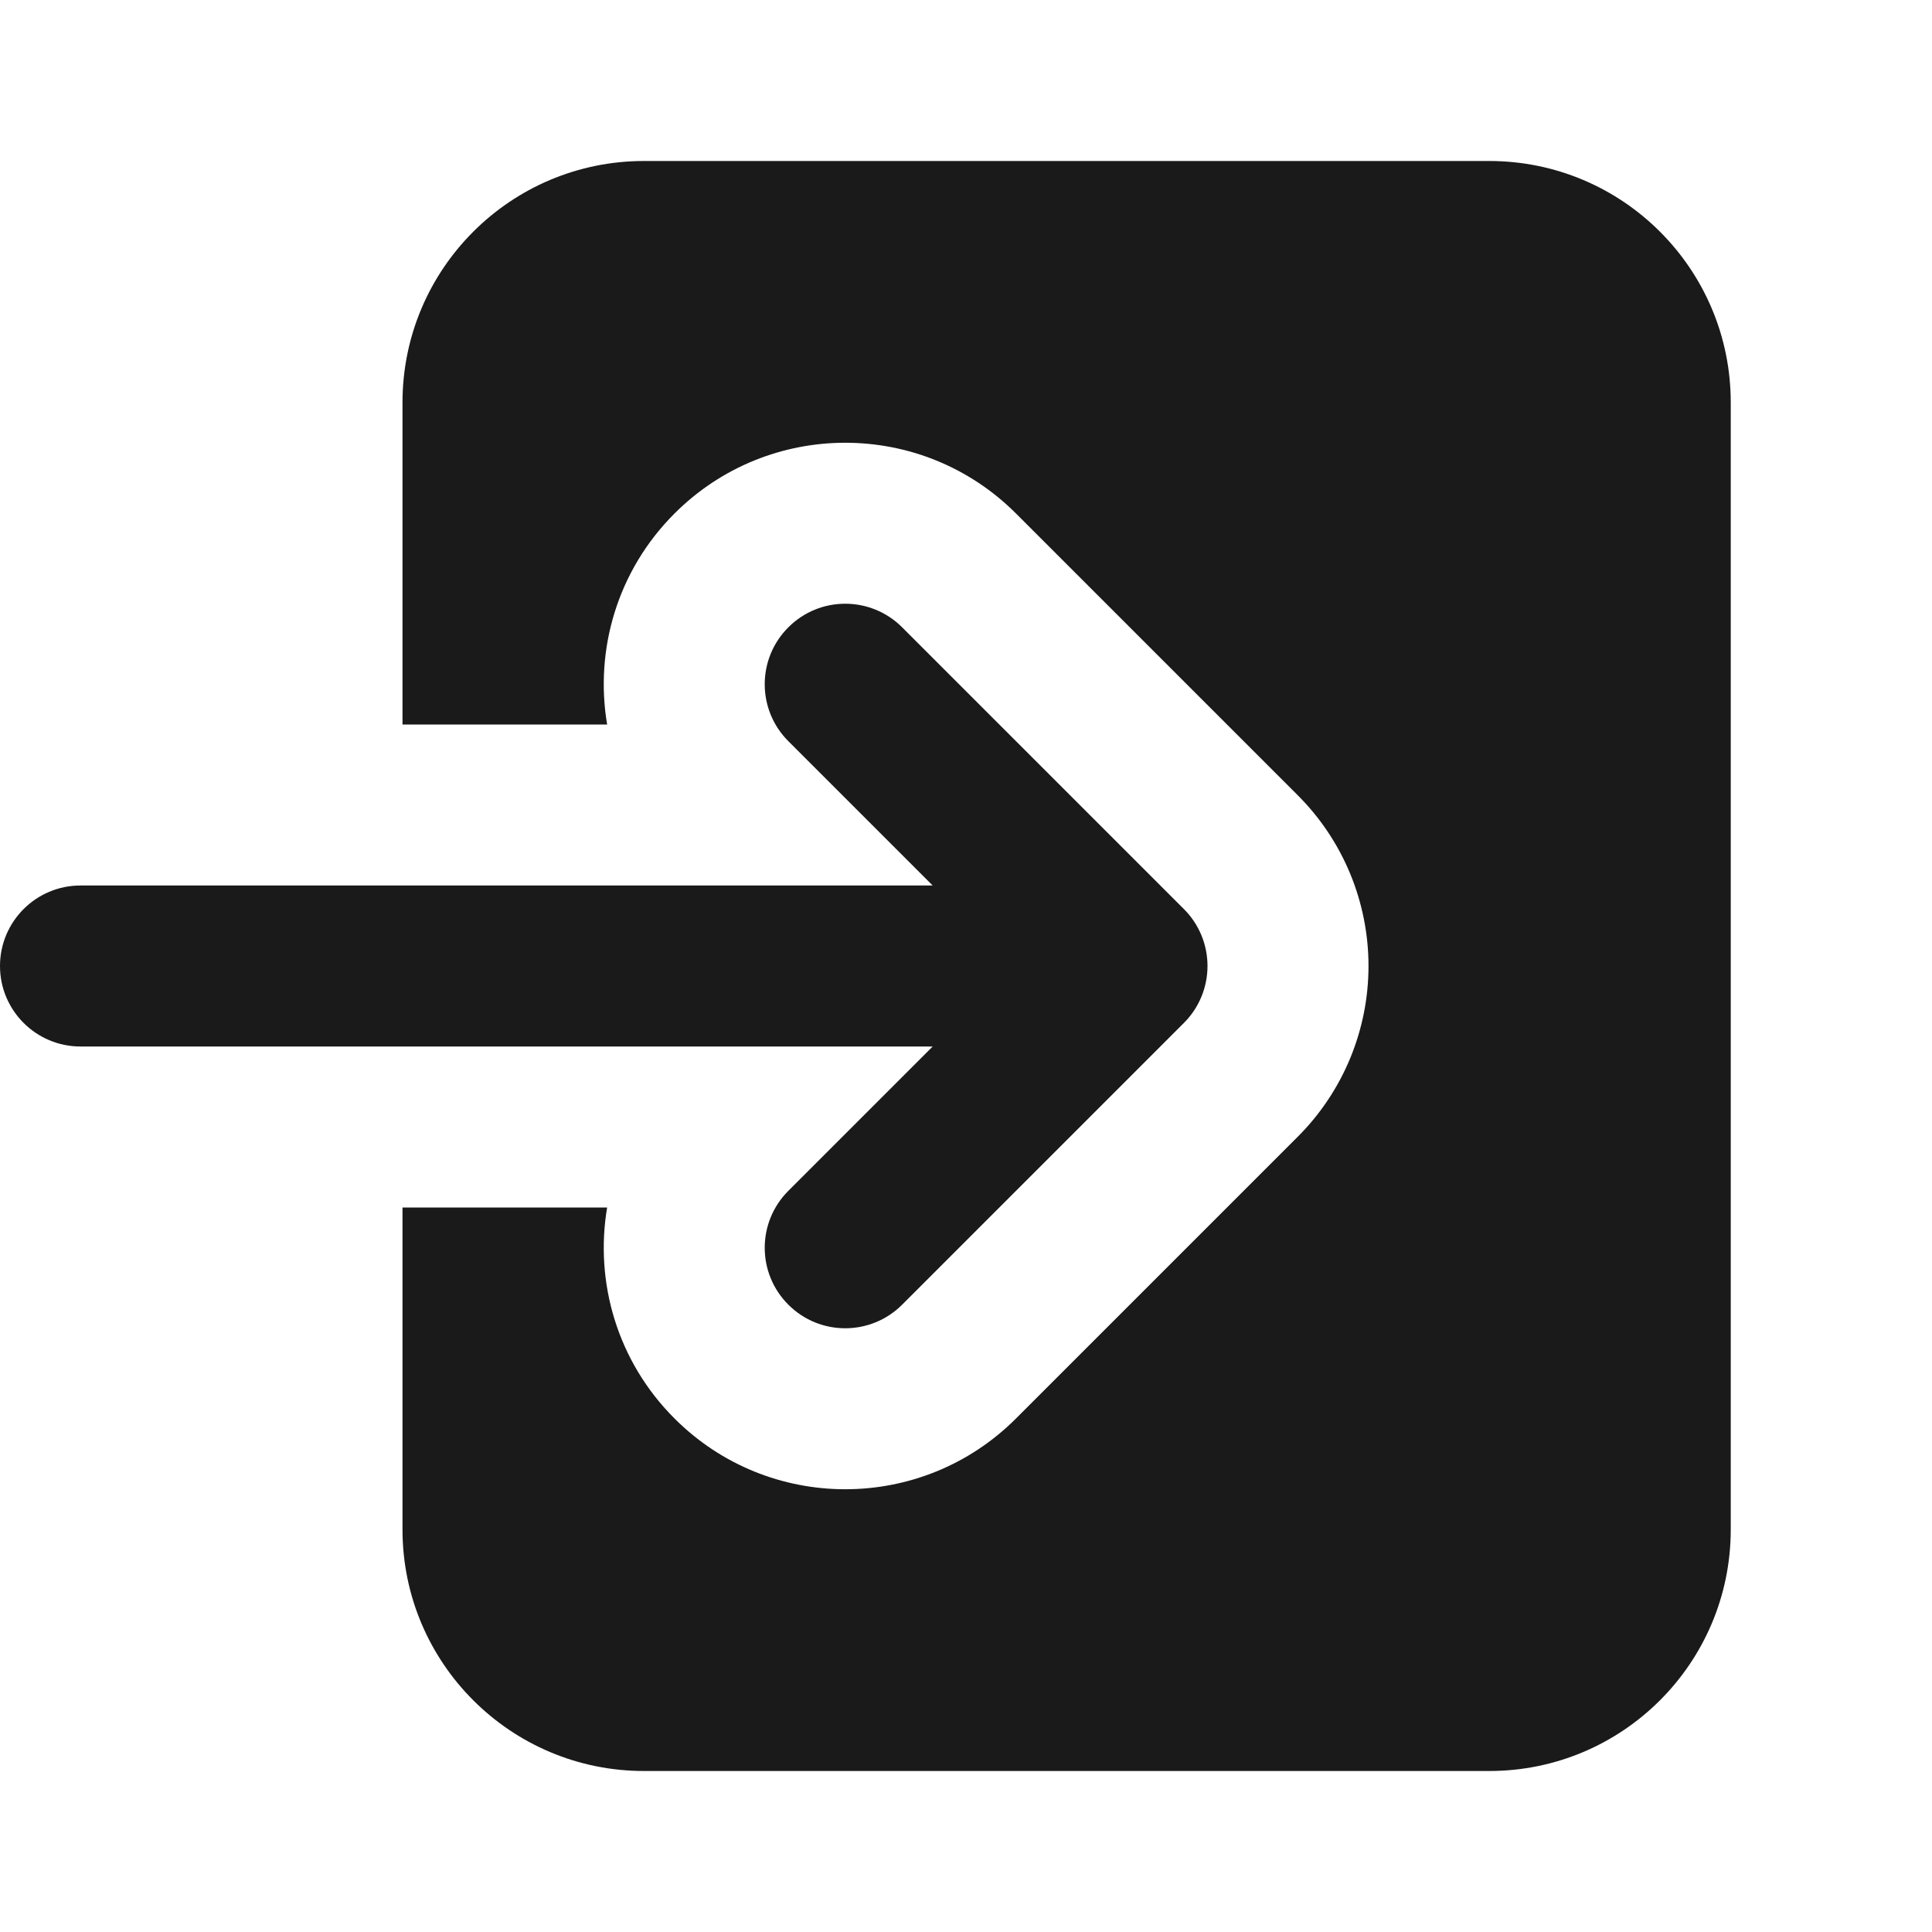 <svg width="24" height="24" viewBox="0 0 24 24" fill="none" xmlns="http://www.w3.org/2000/svg">
<path d="M18.5 2H8C6.343 2 5 3.343 5 5V9L7.542 9C7.386 8.076 7.665 7.092 8.379 6.379C9.55 5.207 11.45 5.207 12.621 6.379L16.121 9.879C16.684 10.441 17 11.204 17 12C17 12.796 16.684 13.559 16.121 14.121L12.621 17.621C11.45 18.793 9.55 18.793 8.379 17.621C7.665 16.908 7.386 15.925 7.542 15H5V19C5 20.657 6.343 22 8 22H18.5C20.157 22 21.5 20.657 21.5 19L21.5 5C21.5 3.343 20.157 2 18.5 2Z" fill="#1A1A1A"/>
<path d="M11.207 7.793C10.816 7.402 10.183 7.402 9.793 7.793C9.402 8.183 9.402 8.817 9.793 9.207L11.586 11L1 11C0.448 11 0 11.448 0 12C0 12.552 0.448 13 1 13L11.586 13L9.793 14.793C9.402 15.184 9.402 15.817 9.793 16.207C10.183 16.598 10.816 16.598 11.207 16.207L14.707 12.707C14.895 12.52 15 12.265 15 12C15 11.735 14.895 11.48 14.707 11.293L11.207 7.793Z" fill="#1A1A1A"/>
</svg>

